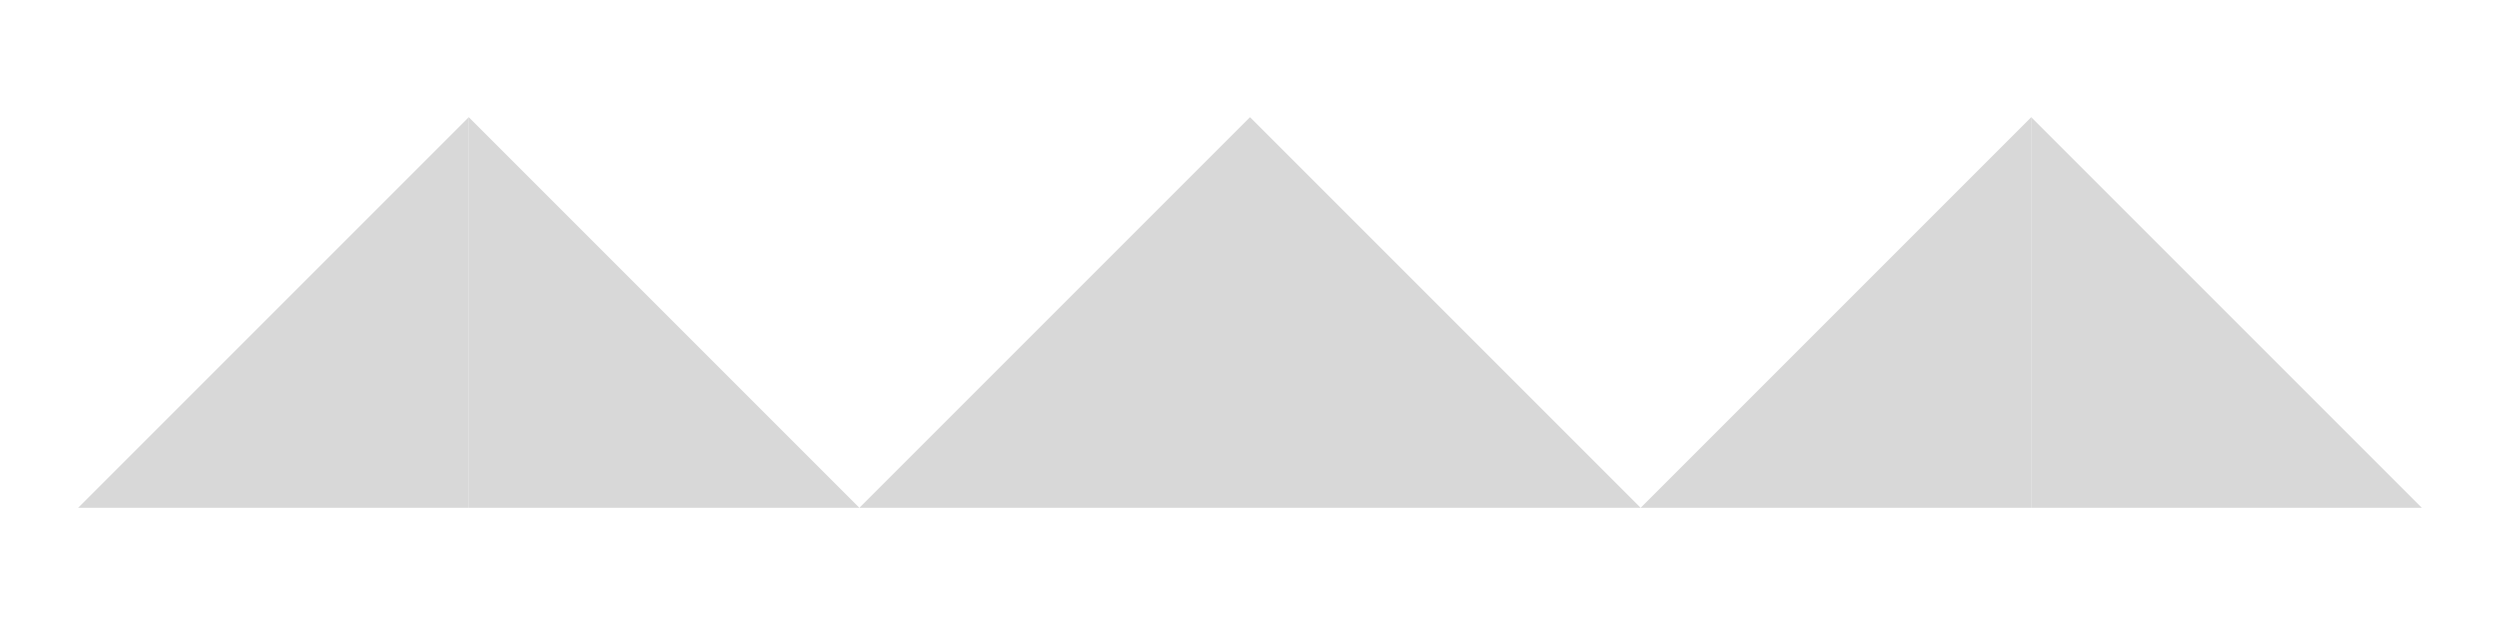 <?xml version="1.0" encoding="UTF-8"?>
<svg width="128px" height="32px" viewBox="0 0 128 32" version="1.1" xmlns="http://www.w3.org/2000/svg" xmlns:xlink="http://www.w3.org/1999/xlink">
    <!-- Generator: Sketch 58 (84663) - https://sketch.com -->
    <title>Envelope/AttackDecayLFO</title>
    <desc>Created with Sketch.</desc>
    <g id="Envelope/AttackDecayLFO" stroke="none" stroke-width="1" fill="none" fill-rule="evenodd">
        <g id="Group" transform="translate(4, 6)" fill="#D8D8D8">
            <polygon id="Triangle" points="20 0 20 20 0 20"></polygon>
            <polygon id="Triangle-Copy" transform="translate(30, 10) scale(-1, 1) translate(-30, -10) " points="40 0 40 20 20 20"></polygon>
        </g>
        <g id="Group-Copy" transform="translate(44, 6)" fill="#D8D8D8">
            <polygon id="Triangle" points="20 0 20 20 0 20"></polygon>
            <polygon id="Triangle-Copy" transform="translate(30, 10) scale(-1, 1) translate(-30, -10) " points="40 0 40 20 20 20"></polygon>
        </g>
        <g id="Group-Copy-2" transform="translate(84, 6)" fill="#D8D8D8">
            <polygon id="Triangle" points="20 0 20 20 0 20"></polygon>
            <polygon id="Triangle-Copy" transform="translate(30, 10) scale(-1, 1) translate(-30, -10) " points="40 0 40 20 20 20"></polygon>
        </g>
    </g>
</svg>